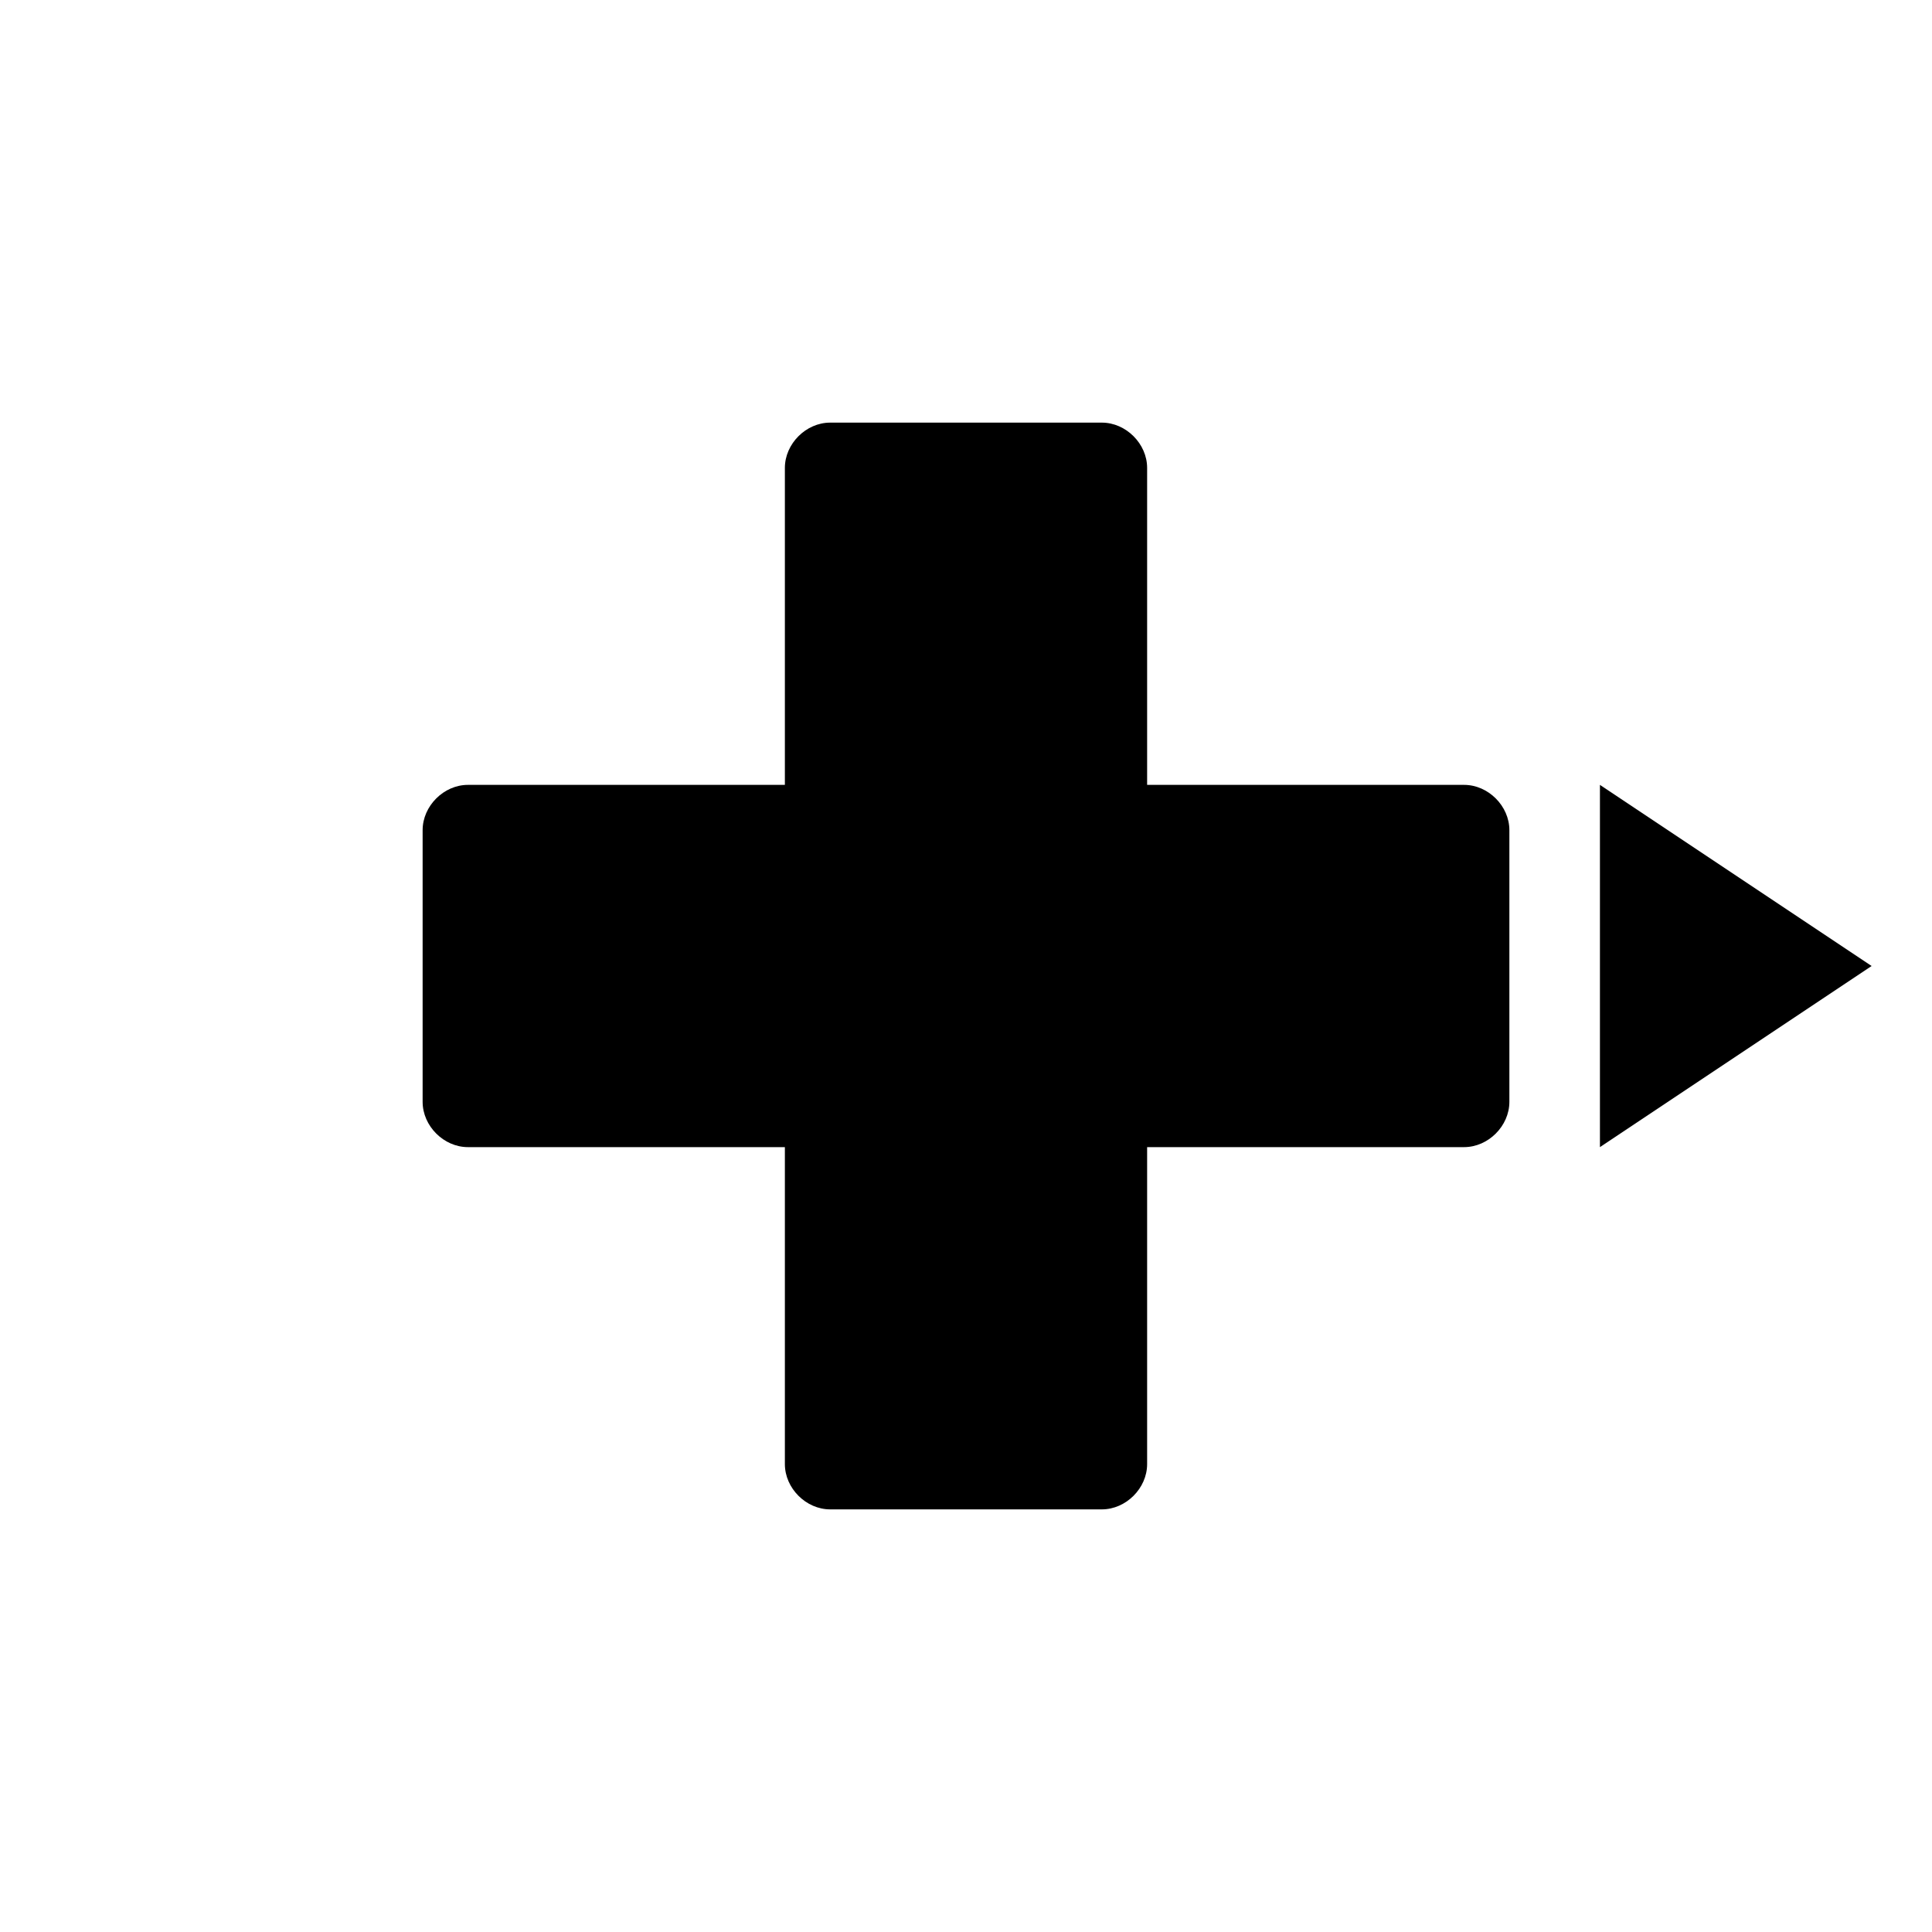<?xml version="1.0" encoding="utf-8"?>
<!-- Generator: Adobe Illustrator 21.0.0, SVG Export Plug-In . SVG Version: 6.00 Build 0)  -->
<svg version="1.1" id="Capa_1" xmlns="http://www.w3.org/2000/svg" xmlns:xlink="http://www.w3.org/1999/xlink" x="0px" y="0px"
	 viewBox="0 0 64 64" style="enable-background:new 0 0 64 64;" xml:space="preserve">
<polygon points="62,32 53,38 53,26 "/>
<path d="M48.5,26H38V15.5c0-0.8-0.7-1.5-1.5-1.5h-9c-0.8,0-1.5,0.7-1.5,1.5V26H15.5c-0.8,0-1.5,0.7-1.5,1.5v9c0,0.8,0.7,1.5,1.5,1.5
	H26v10.5c0,0.8,0.7,1.5,1.5,1.5h9c0.8,0,1.5-0.7,1.5-1.5V38h10.5c0.8,0,1.5-0.7,1.5-1.5v-9C50,26.7,49.3,26,48.5,26z"/>
</svg>
